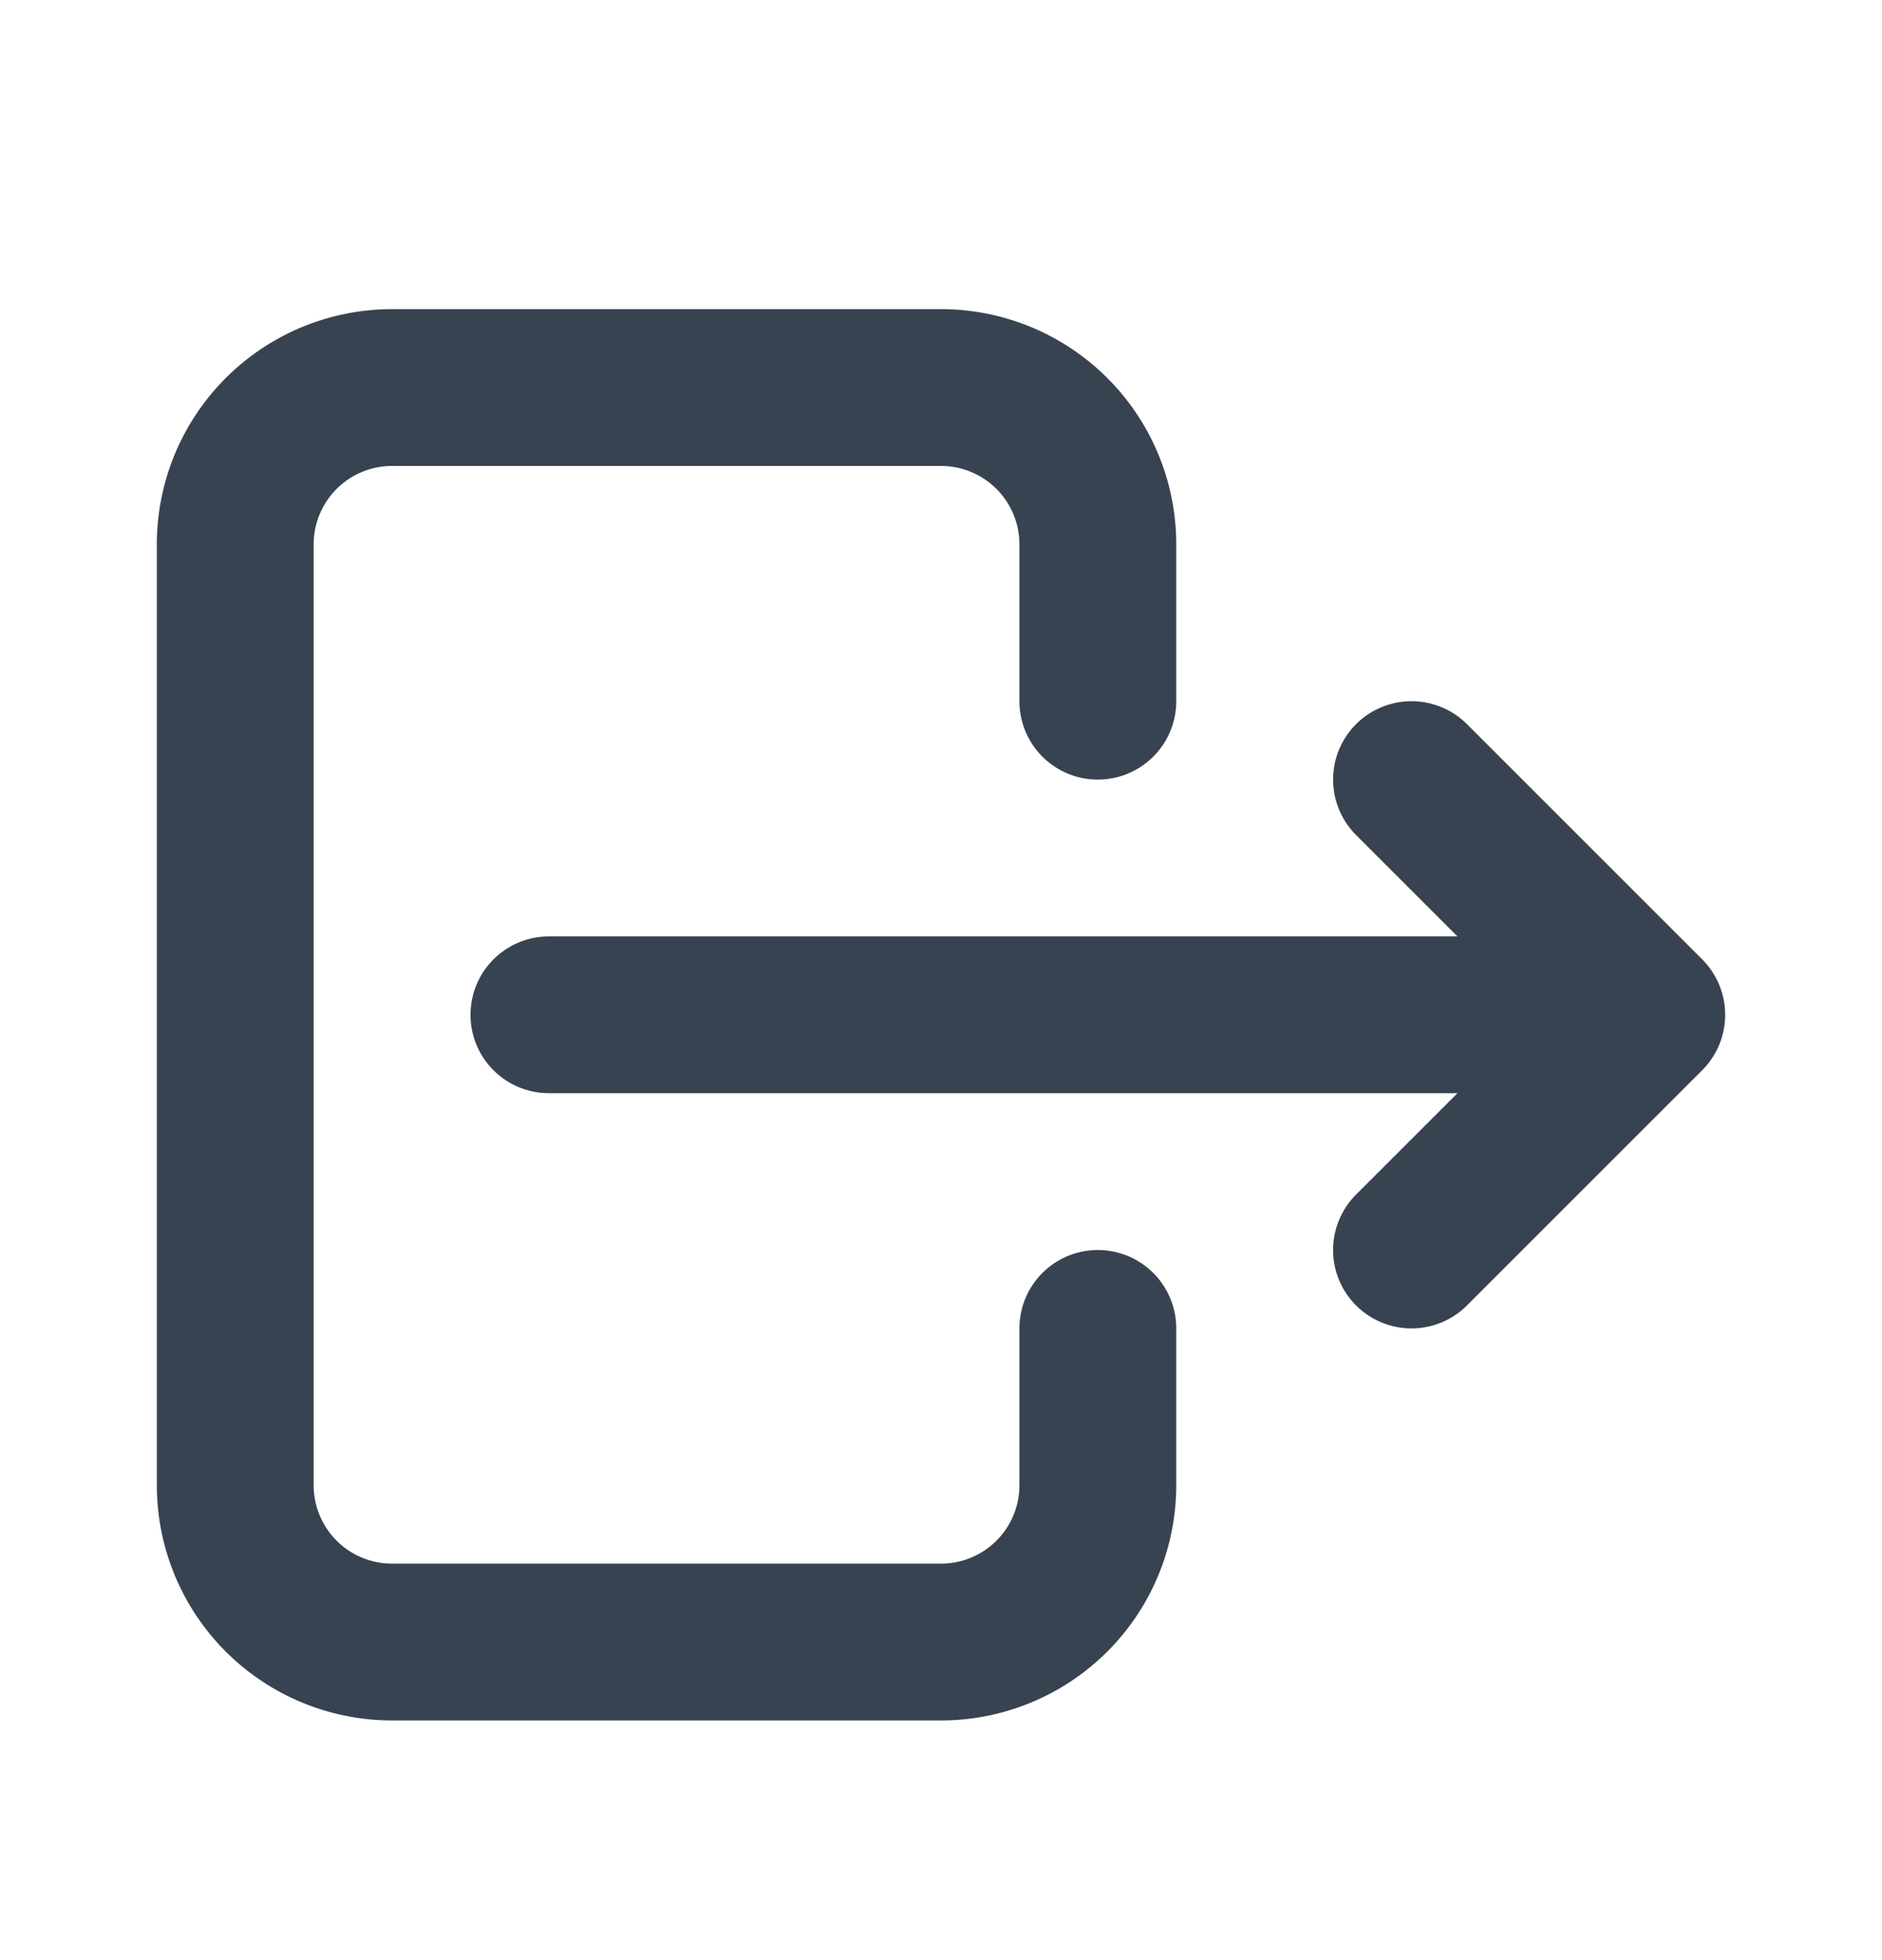 <svg width="24" height="25" viewBox="0 0 24 25" fill="none" xmlns="http://www.w3.org/2000/svg">
    <g clip-path="url(#rahdcwmxya)" stroke="#384351" stroke-width="2" stroke-linecap="round" stroke-linejoin="round">
        <path d="M14 8.943v-2a2 2 0 0 0-2-2H5a2 2 0 0 0-2 2v12a2 2 0 0 0 2 2h7a2 2 0 0 0 2-2v-2"/>
        <path d="M7 12.943h14l-3-3m0 6 3-3"/>
    </g>
    <defs>
        <clipPath id="rahdcwmxya">
            <path fill="#fff" transform="translate(0 .943)" d="M0 0h24v24H0z"/>
        </clipPath>
    </defs>
</svg>
